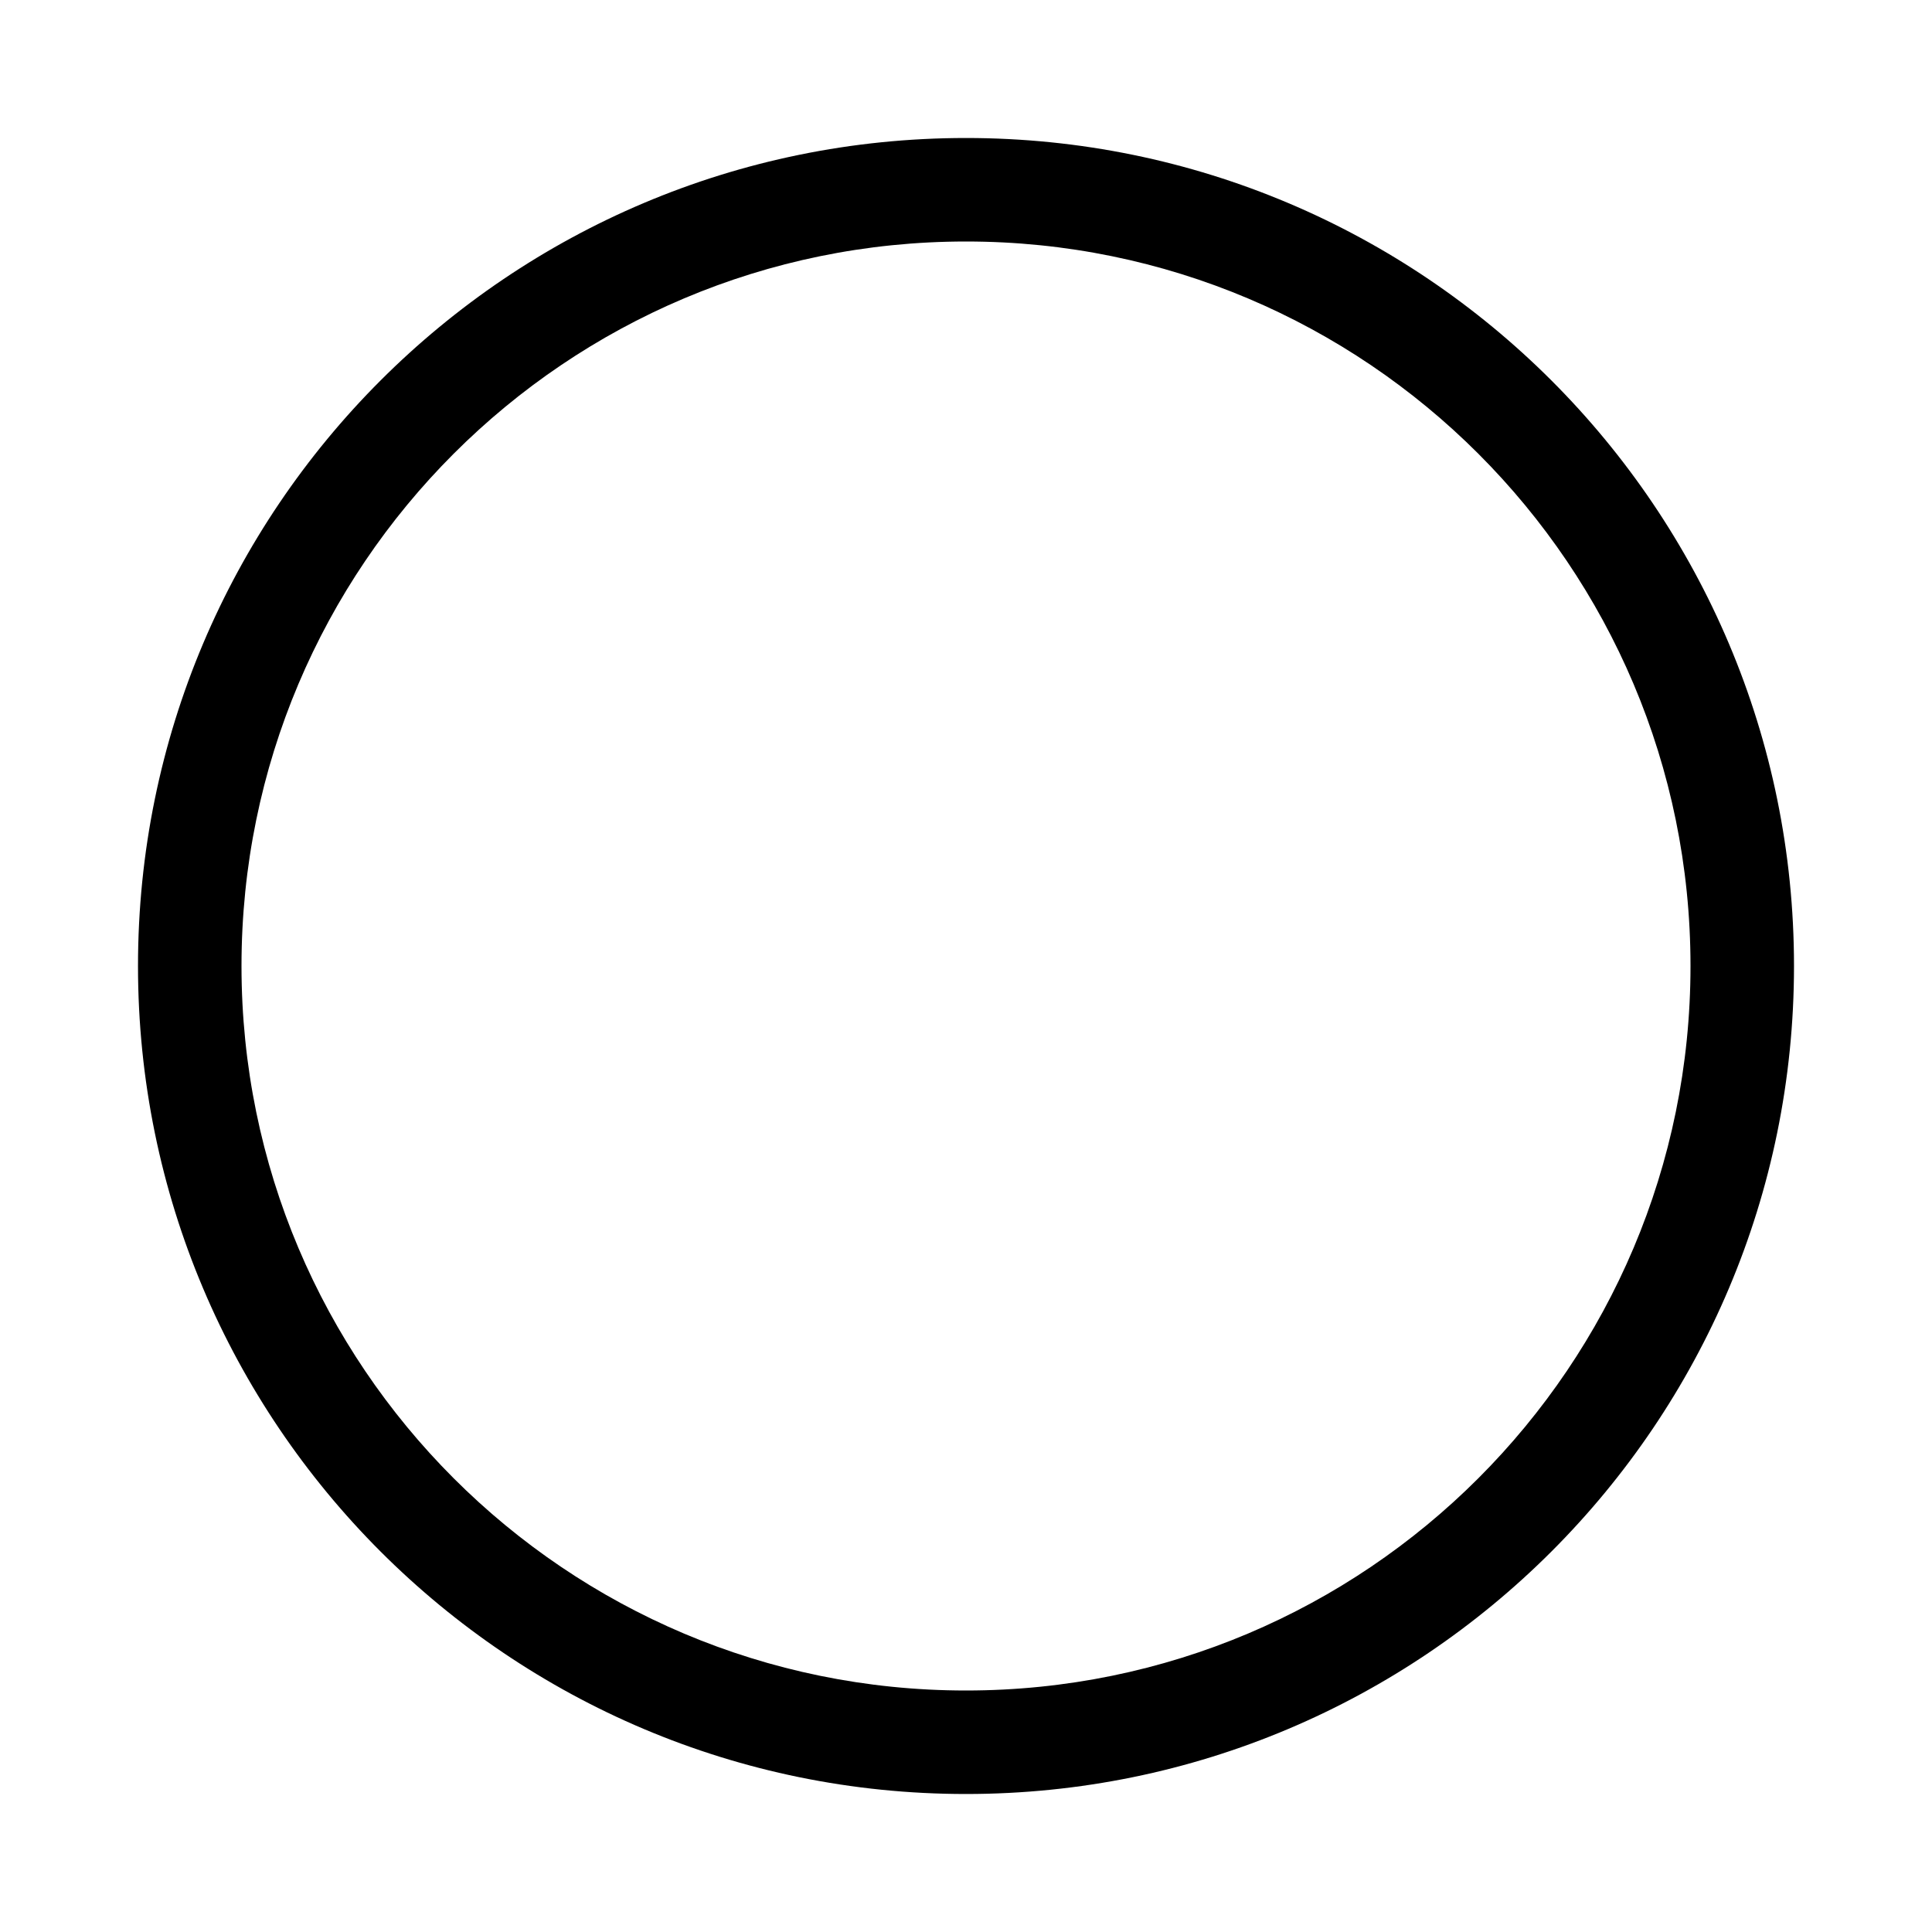<?xml version="1.0" encoding="UTF-8"?>
<svg id="test" width="100%" height="100%" viewBox="0 0 56 56" version="1.1" xmlns="http://www.w3.org/2000/svg" xmlns:xlink="http://www.w3.org/1999/xlink">
    <!-- Generator: Sketch 46.2 (44496) - http://www.bohemiancoding.com/sketch -->
    <title>停车 copy</title>
    <desc>Created with Sketch.</desc>
    <defs></defs>
    <g id="SVG_56Px" stroke-width="1" fill-rule="evenodd">
        <g id="停车-copy">
            <path d="M28,7 C16.402,7 7,16.402 7,28 C7,39.598 16.402,49 28,49 C39.598,49 49,39.598 49,28 C49,16.402 39.598,7 28,7 Z M28,4 C41.255,4 52,14.745 52,28 C52,41.255 41.255,52 28,52 C14.745,52 4,41.255 4,28 C4,14.745 14.745,4 28,4 Z" id="椭圆-963" fill-rule="nonzero" stroke="none"></path>
            <path d="M21.5,39.5 L21.5,28.5 L31.5,28.5 C34.814,28.5 37.5,25.814 37.5,22.5 C37.5,19.186 34.814,16.5 31.5,16.5 L21.5,16.5 L21.5,39.5 Z" id="Combined-Shape" stroke-width="3" fill="none"></path>
        </g>
    </g>
</svg>